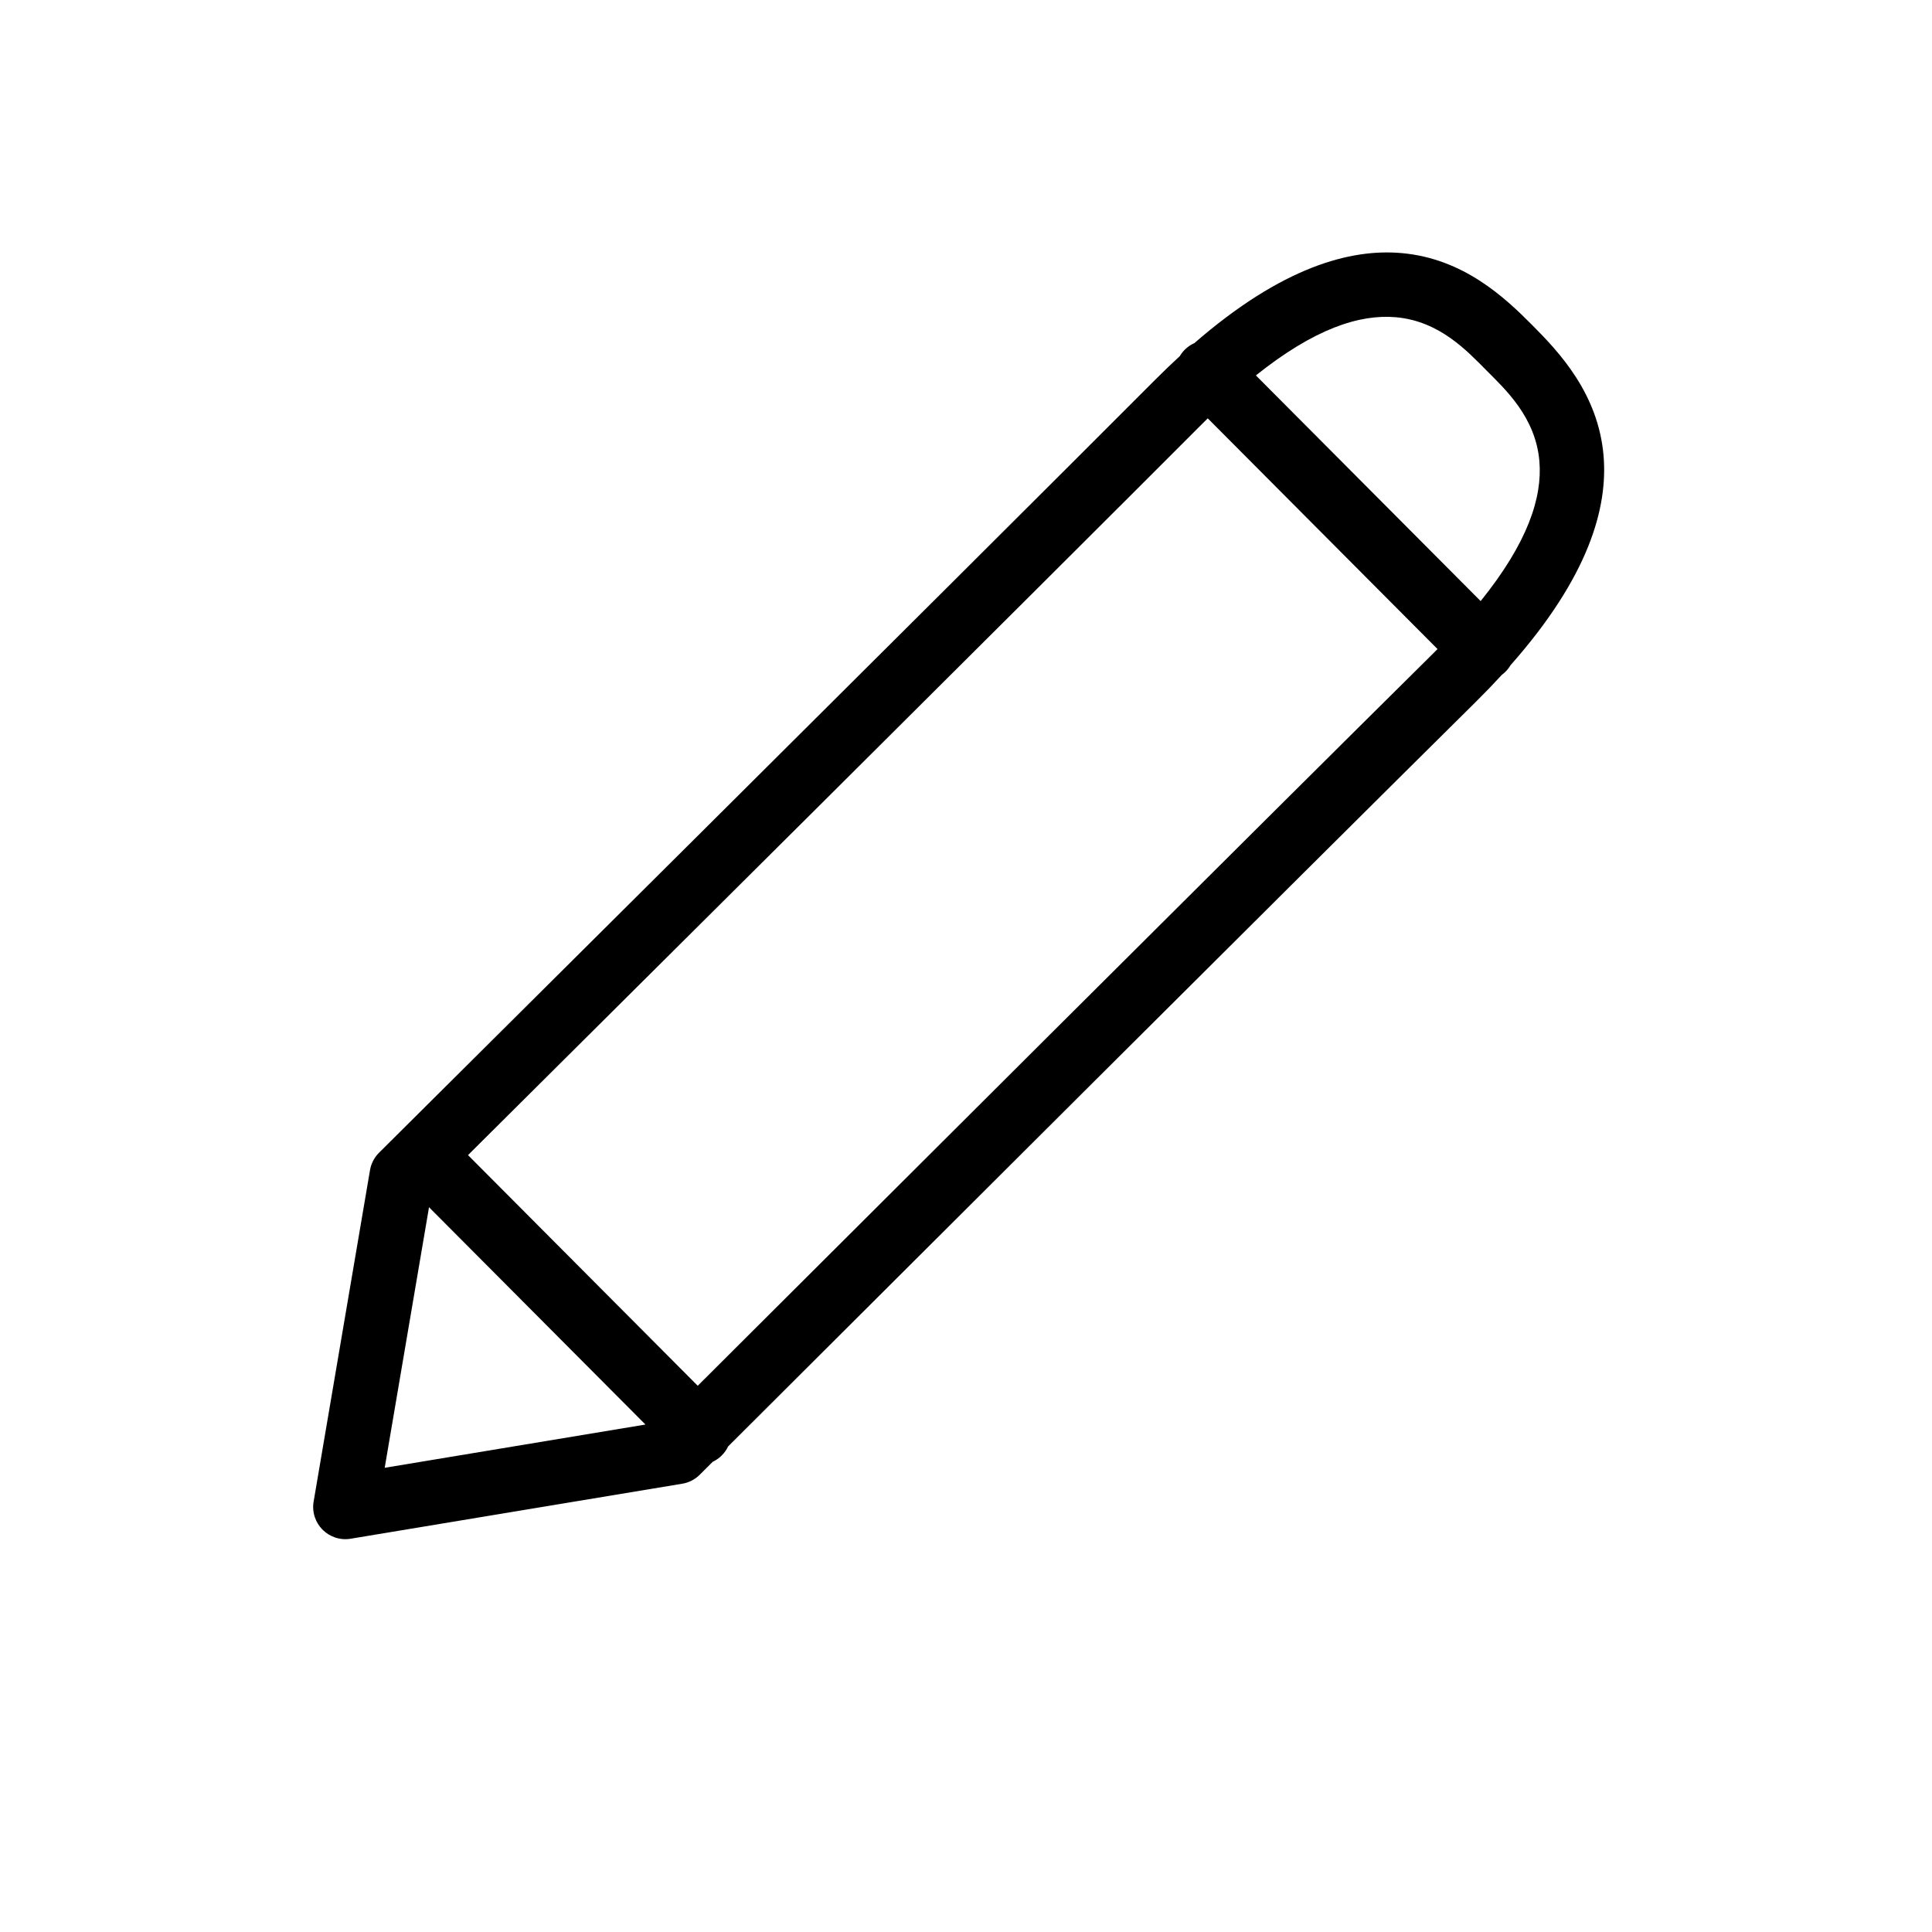 <?xml version="1.0" encoding="UTF-8" standalone="no"?>
<!DOCTYPE svg PUBLIC "-//W3C//DTD SVG 1.1//EN" "http://www.w3.org/Graphics/SVG/1.1/DTD/svg11.dtd">
<svg width="100%" height="100%" viewBox="0 0 1200 1200" version="1.1" xmlns="http://www.w3.org/2000/svg" xmlns:xlink="http://www.w3.org/1999/xlink" xml:space="preserve" xmlns:serif="http://www.serif.com/" style="fill-rule:evenodd;clip-rule:evenodd;stroke-linejoin:round;stroke-miterlimit:2;">
    <path d="M741.845,213.109C739.691,214.068 737.676,215.429 735.908,217.189C734.675,218.418 733.635,219.768 732.791,221.2C727.738,225.843 722.593,230.783 717.347,236.041C597.181,356.487 235.432,715.981 235.432,715.981C232.476,718.918 230.512,722.705 229.813,726.813L194.869,932.248L194.86,932.292L194.81,932.594L194.801,932.647L194.799,932.665L194.701,933.26L194.659,933.632L194.655,933.665L194.65,933.716L194.591,934.241L194.568,934.595L194.561,934.679L194.555,934.799L194.528,935.231L194.525,935.537L194.518,935.687L194.52,935.897L194.516,936.231L194.525,936.47L194.527,936.687L194.545,936.993L194.554,937.239L194.569,937.41L194.585,937.678L194.628,938.074L194.644,938.253L194.66,938.37L194.692,938.658L194.765,939.12L194.786,939.272L194.804,939.363L194.846,939.627L194.945,940.097L194.98,940.283L195.005,940.381L195.047,940.582L195.155,940.993L195.223,941.271L195.261,941.398L195.293,941.523L195.388,941.823L195.512,942.237L195.569,942.397L195.584,942.447L195.638,942.592C196.585,945.331 198.104,947.765 200.029,949.783L200.037,949.792L200.352,950.108L200.666,950.423L200.675,950.432C202.686,952.363 205.115,953.89 207.848,954.852L207.993,954.906L208.043,954.922L208.202,954.98L208.616,955.106L208.916,955.201L209.04,955.234L209.167,955.273L209.445,955.342L209.855,955.452L210.057,955.495L210.155,955.519L210.341,955.556L210.81,955.657L211.074,955.7L211.164,955.717L211.316,955.739L211.778,955.815L212.066,955.847L212.183,955.864L212.362,955.881L212.758,955.926L213.026,955.942L213.196,955.958L213.442,955.969L213.749,955.988L213.966,955.991L214.204,956.001L214.539,955.998L214.749,956L214.899,955.995L215.204,955.992L215.636,955.967L215.757,955.962L215.84,955.955L216.195,955.934L216.72,955.877L216.771,955.872L216.803,955.868L217.176,955.827L217.772,955.732L217.79,955.73L217.842,955.721L218.144,955.673L218.189,955.664L423.765,921.563C427.876,920.881 431.671,918.933 434.621,915.989L442.672,907.956C444.697,907.008 446.595,905.698 448.27,904.03C449.955,902.352 451.278,900.447 452.237,898.412C526.065,824.742 811.621,539.863 916.535,436.049C922.358,430.288 927.793,424.647 932.854,419.128C933.639,418.55 934.389,417.907 935.099,417.2C936.341,415.963 937.387,414.603 938.235,413.157C986.966,358.047 998.723,315.258 996.003,283.116C992.737,244.526 968.475,218.753 951.667,201.903L951.664,201.9L951.639,201.874L951.635,201.871C934.855,184.994 909.182,160.627 870.605,157.202C838.77,154.376 796.424,165.719 741.845,213.109ZM238.943,911.674L400.902,884.809L266.473,749.827L238.943,911.674ZM750.161,259.844L745.664,264.293C645.382,364.808 376.896,631.763 290.686,717.455L433.373,860.729C519.418,774.872 787.474,507.484 888.4,407.616L892.868,403.137L750.161,259.844ZM923.309,230.113L923.298,230.102C911.475,218.21 894.267,199.46 867.068,197.046C844.412,195.034 816.341,204.176 780.058,233.179L919.655,373.35C948.807,337.187 958.064,309.154 956.145,286.49C953.842,259.281 935.164,241.996 923.321,230.124L923.309,230.113Z"/>
</svg>
